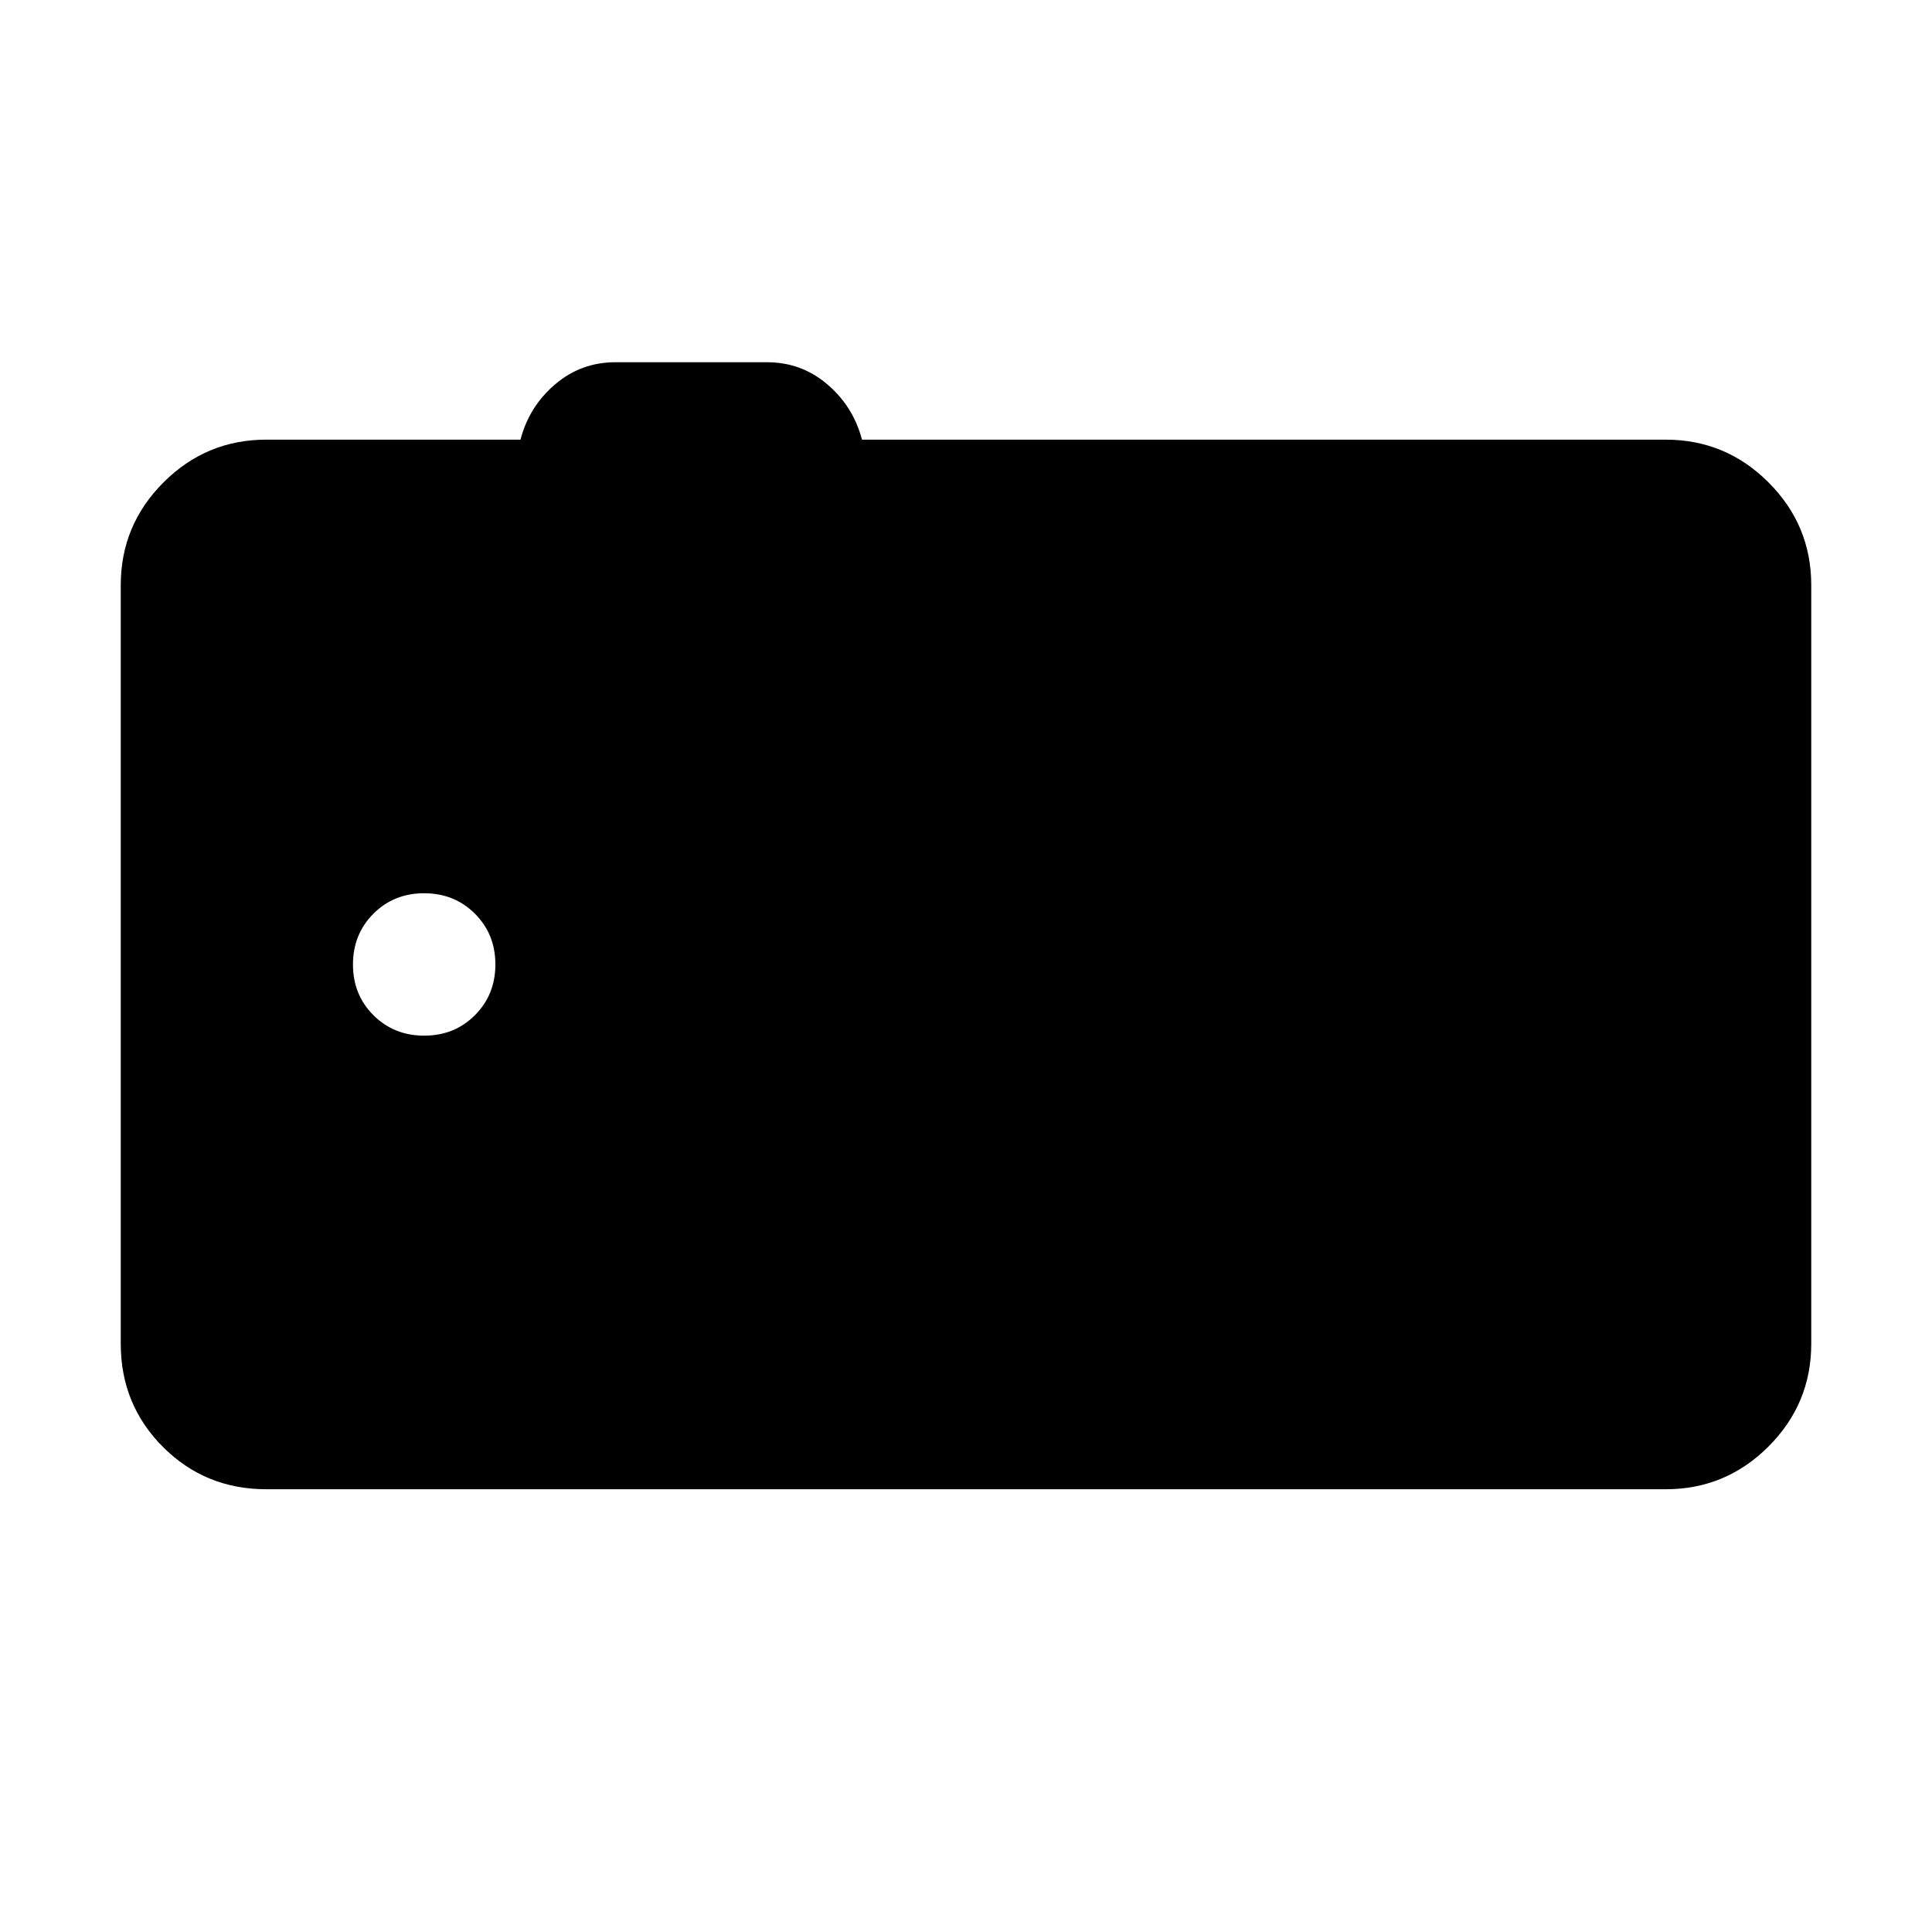 <svg xmlns="http://www.w3.org/2000/svg" height="24" viewBox="0 -960 960 960" width="24"><path d="M132.31-220Q102-220 81-241q-21-21-21-51.31v-376.92q0-29.83 21.24-51.07 21.24-21.24 51.07-21.24h126.31q4.3-16.46 17.19-27.46 12.88-11 29.96-11h75.38q17.08 0 29.97 11 12.88 11 17.19 27.46h399.38q29.83 0 51.07 21.24Q900-699.06 900-669.23v376.92q0 29.83-21.24 51.07Q857.52-220 827.69-220H132.31Zm78.49-225.39q15.05 0 25.2-10.18 10.15-10.18 10.15-25.23T235.97-506q-10.18-10.15-25.23-10.15t-25.2 10.18q-10.15 10.18-10.15 25.23t10.18 25.2q10.18 10.15 25.23 10.15Z"/></svg>